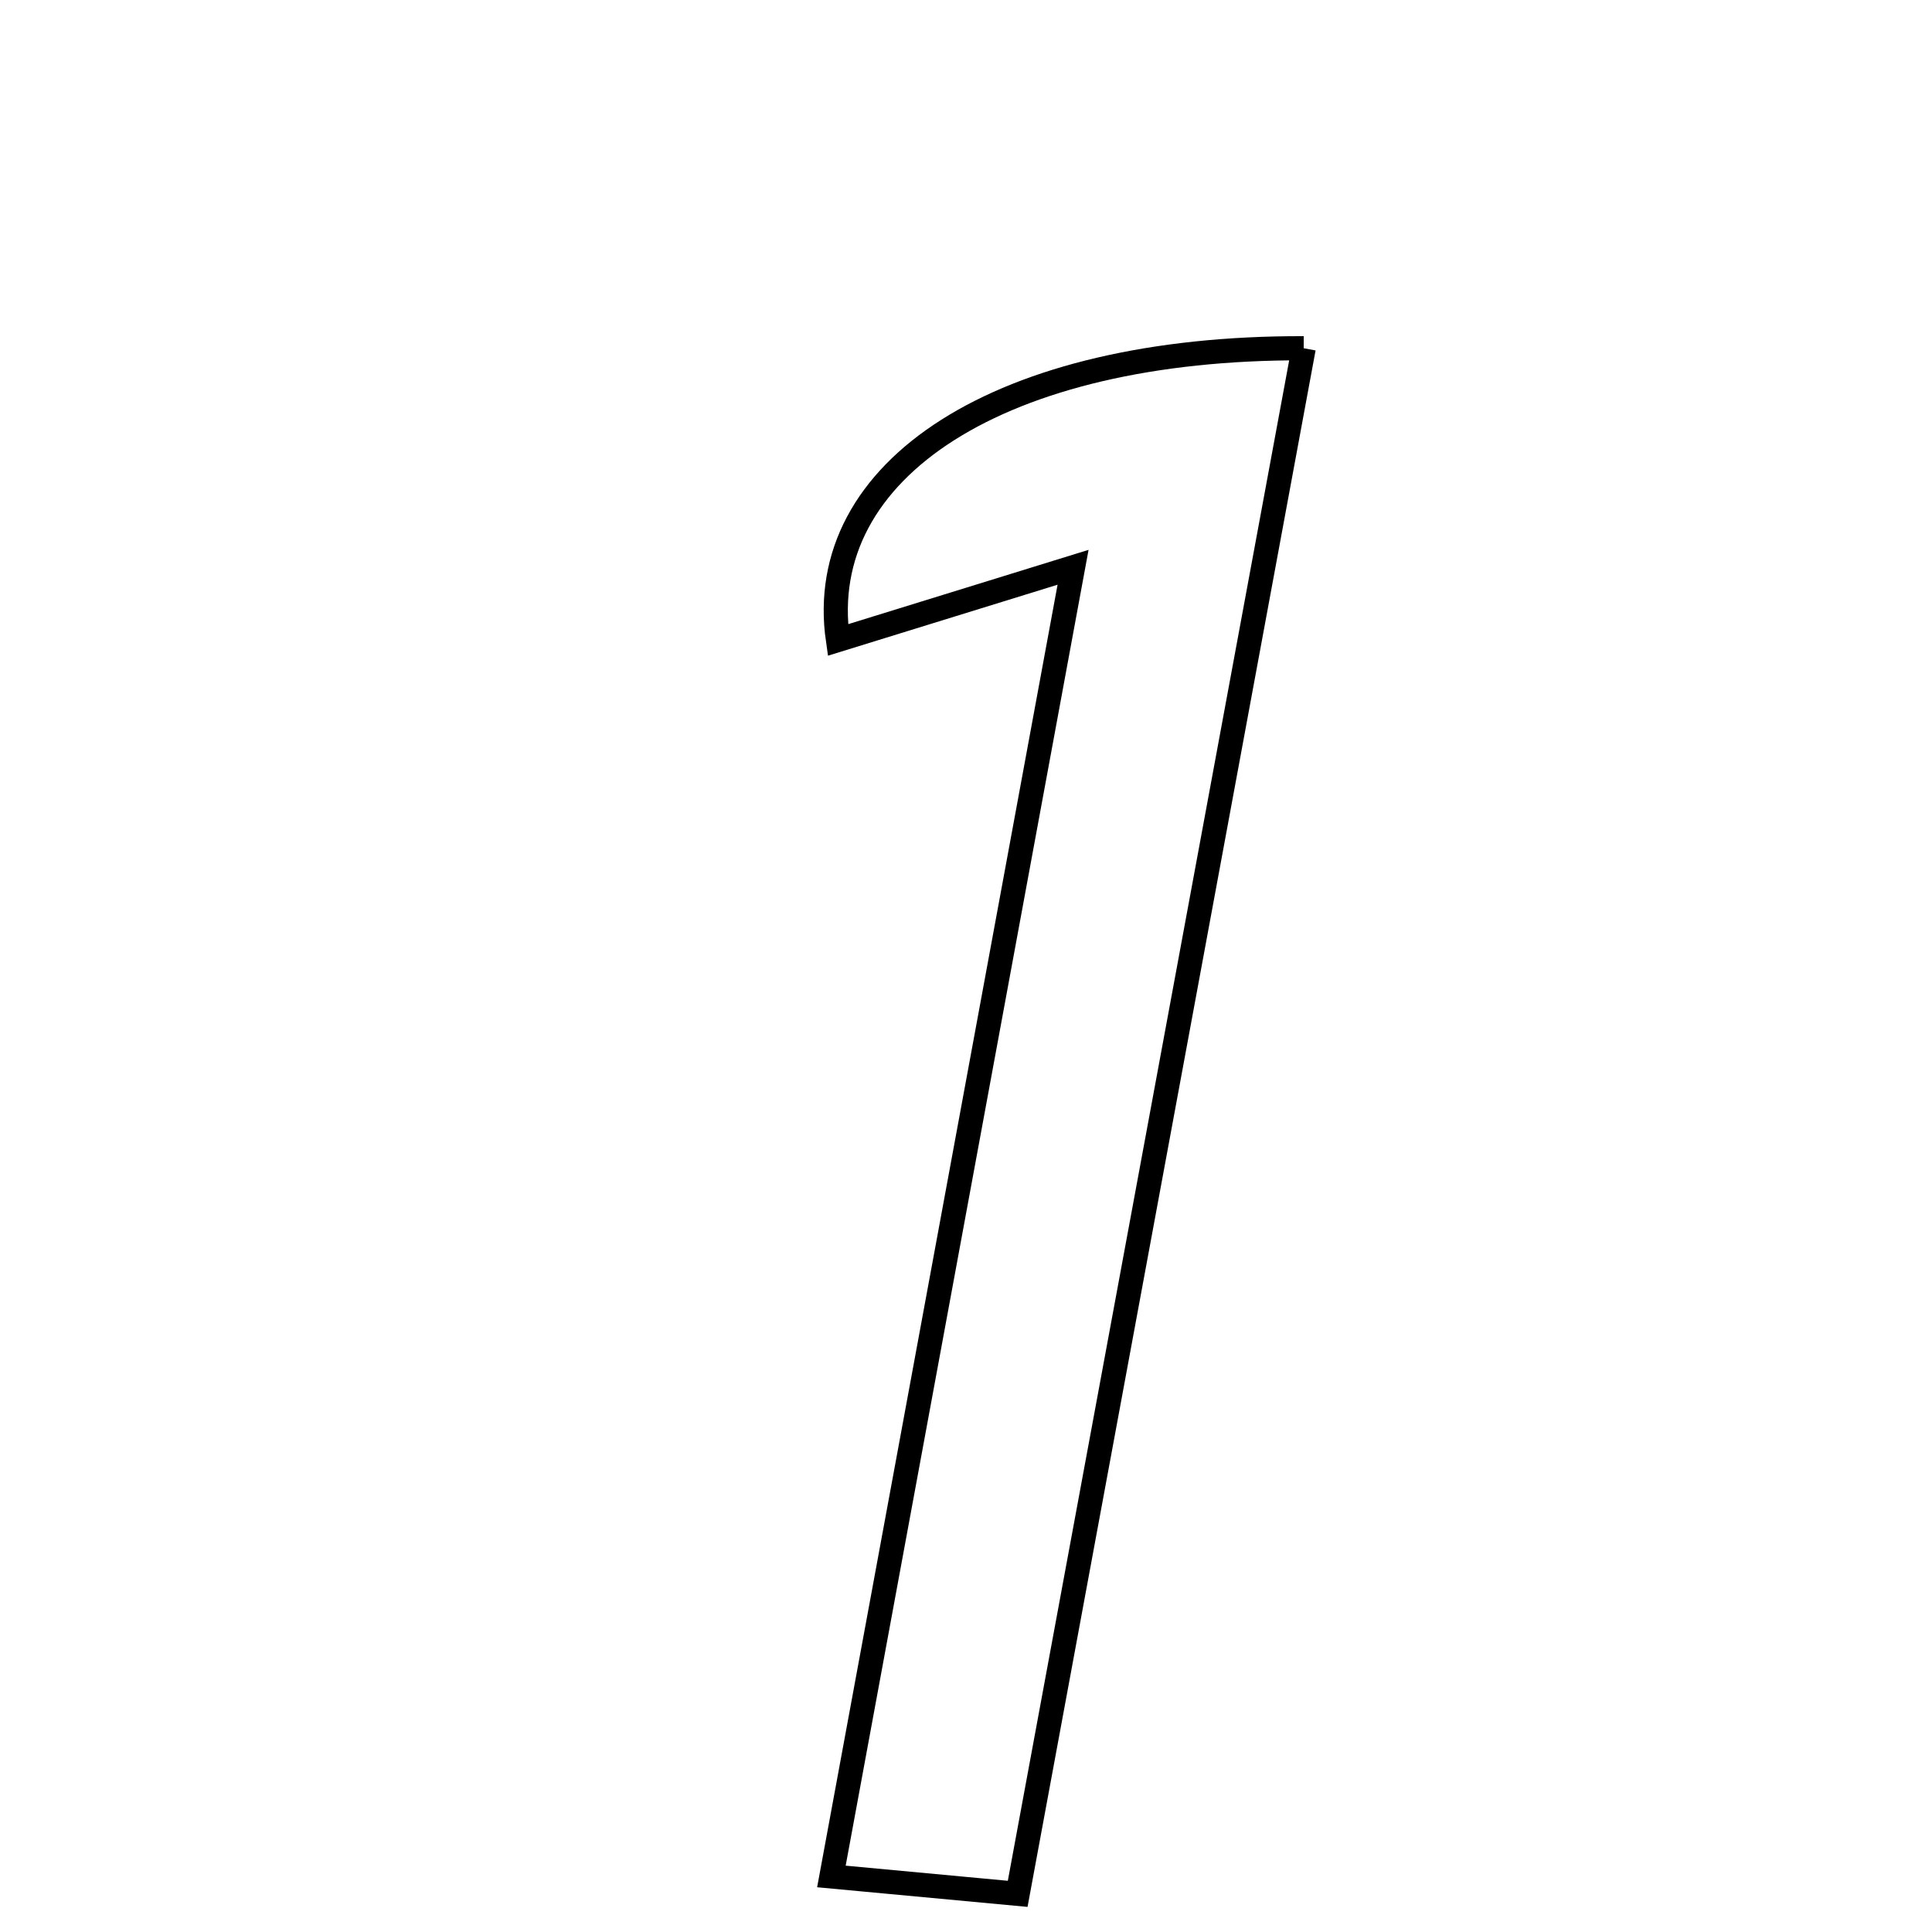 <svg xmlns="http://www.w3.org/2000/svg" viewBox="0.0 0.0 24.0 24.0" height="200px" width="200px"><path fill="none" stroke="black" stroke-width=".3" stroke-opacity="1.0"  filling="0" d="M16.195 4.326 C15.023 10.663 13.862 16.934 12.642 23.526 C11.682 23.436 11.045 23.377 10.328 23.31 C11.328 17.89 12.298 12.639 13.33 7.047 C12.136 7.416 11.279 7.681 10.409 7.95 C10.104 5.833 12.429 4.315 16.195 4.326"></path></svg>